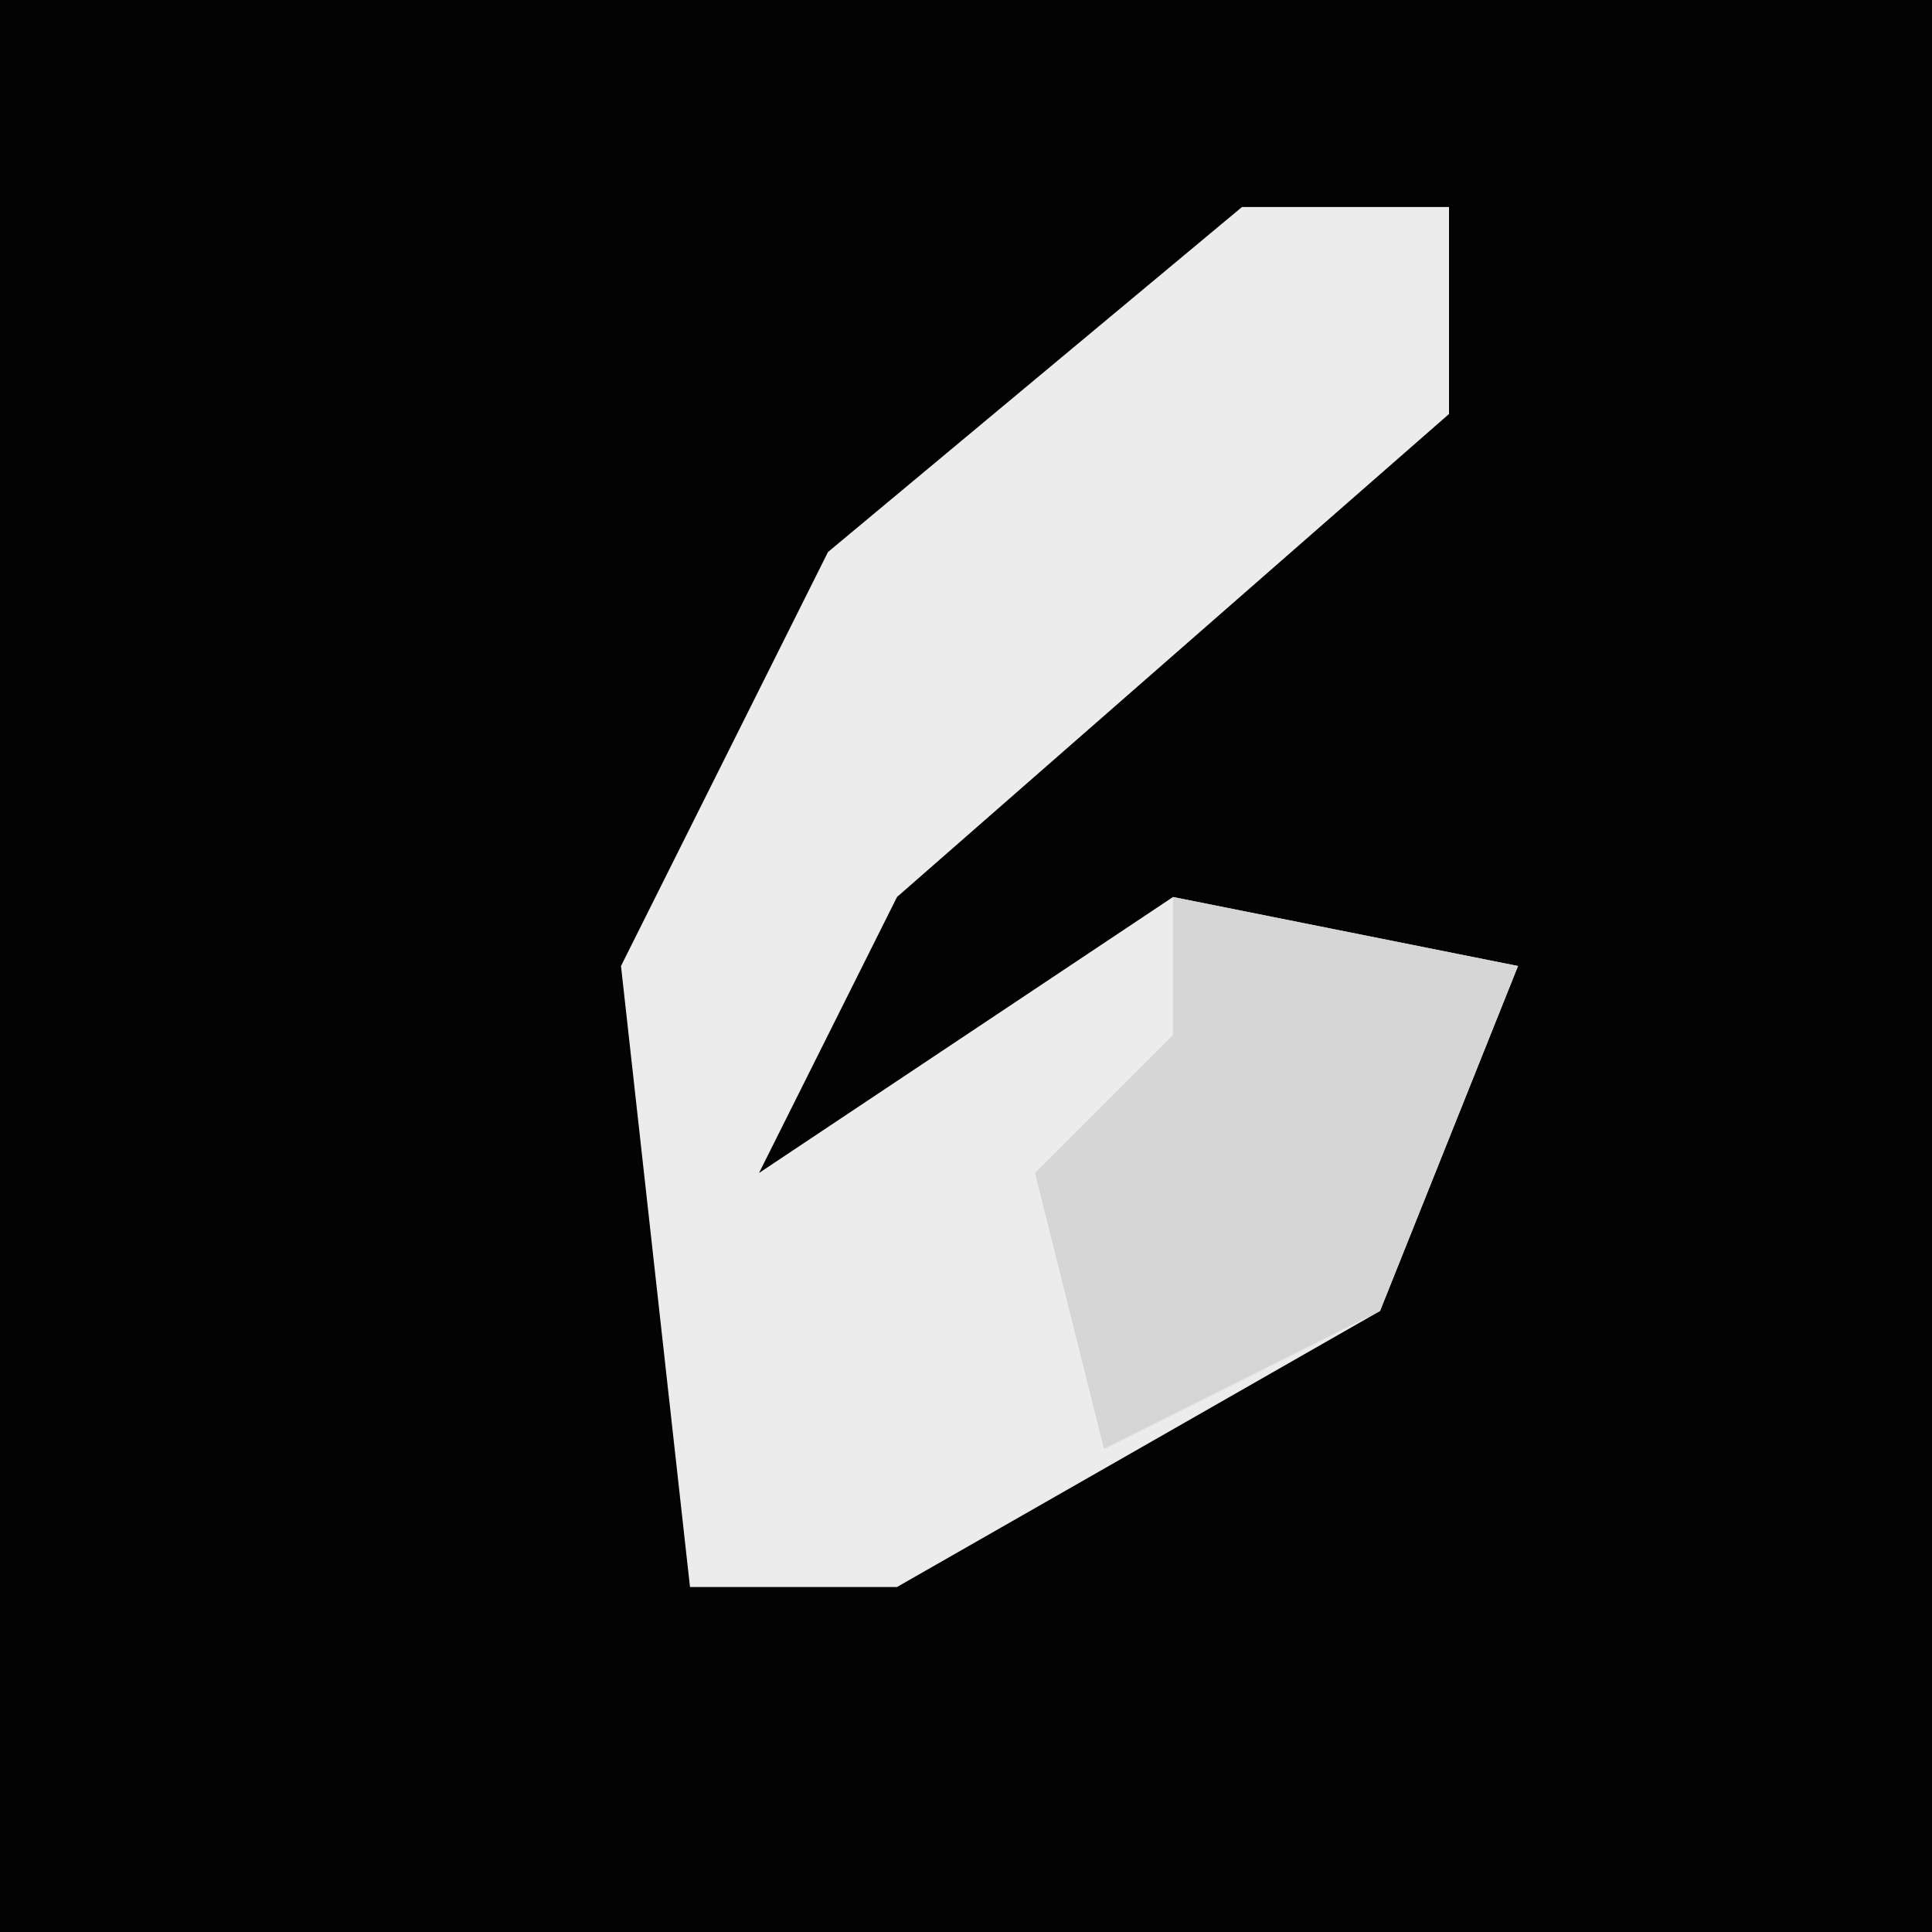 <?xml version="1.0" encoding="UTF-8"?>
<svg version="1.1" xmlns="http://www.w3.org/2000/svg" width="28" height="28">
<path d="M0,0 L28,0 L28,28 L0,28 Z " fill="#030303" transform="translate(0,0)"/>
<path d="M0,0 L3,0 L3,3 L-5,10 L-7,14 L-1,10 L4,11 L2,16 L-5,20 L-8,20 L-9,11 L-6,5 Z " fill="#ECECEC" transform="translate(18,3)"/>
<path d="M0,0 L5,1 L3,6 L-1,8 L-2,4 L0,2 Z " fill="#D6D6D6" transform="translate(17,13)"/>
</svg>
